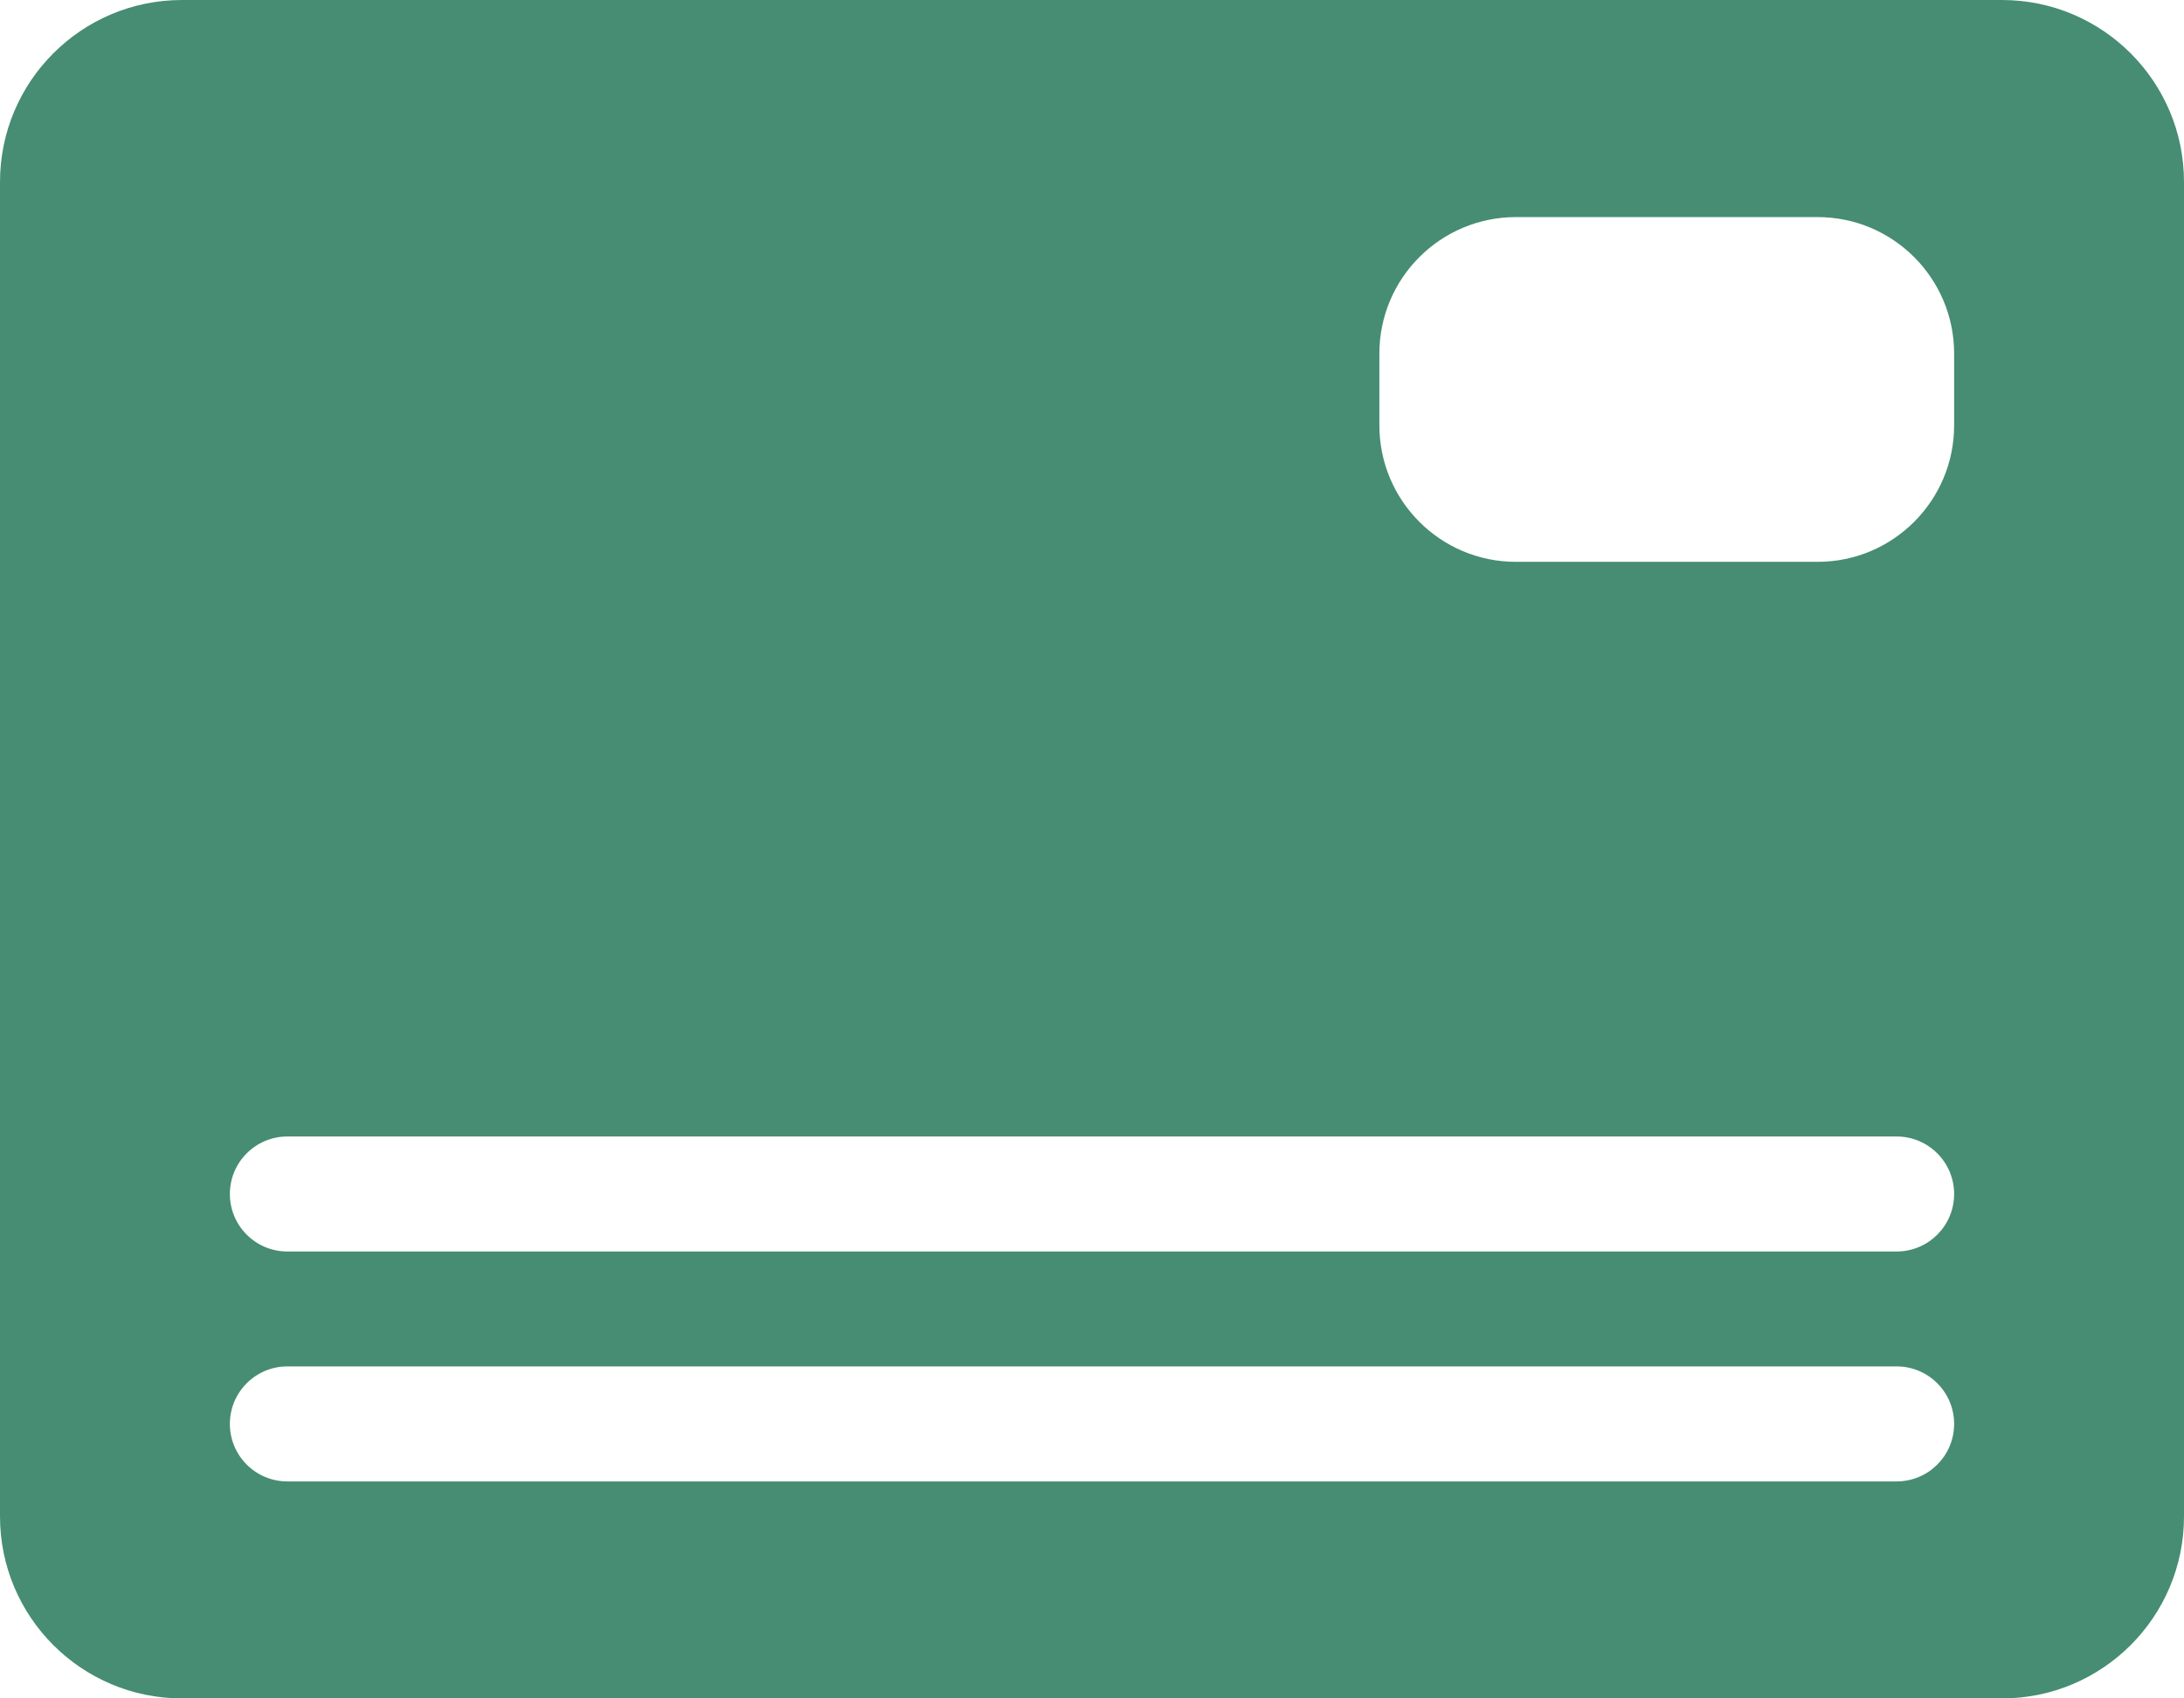 <svg enable-background="new 0 0 24 18.667" viewBox="0 0 24 18.667" xmlns="http://www.w3.org/2000/svg"><path clip-rule="evenodd" d="m24 16.667v-14.667c0-1.104-.896-2-2-2h-20c-1.104 0-2 .896-2 2v14.667c0 1.104.896 2 2 2h20c1.104 0 2-.896 2-2zm-20.842-1.649c-.349 0-.632.283-.632.632s.283.632.632.632h17.684c.349 0 .632-.283.632-.632s-.283-.632-.632-.632zm-.632-1.895c0-.349.283-.632.632-.632h17.684c.349 0 .632.283.632.632s-.283.632-.632.632h-17.684c-.349 0-.632-.283-.632-.632zm14.132-10.737c-.828 0-1.5.672-1.5 1.5v.789c0 .828.672 1.5 1.5 1.5h3.316c.828 0 1.5-.672 1.5-1.5v-.789c0-.828-.672-1.5-1.5-1.5z" fill="#468d73" fill-rule="evenodd"/></svg>